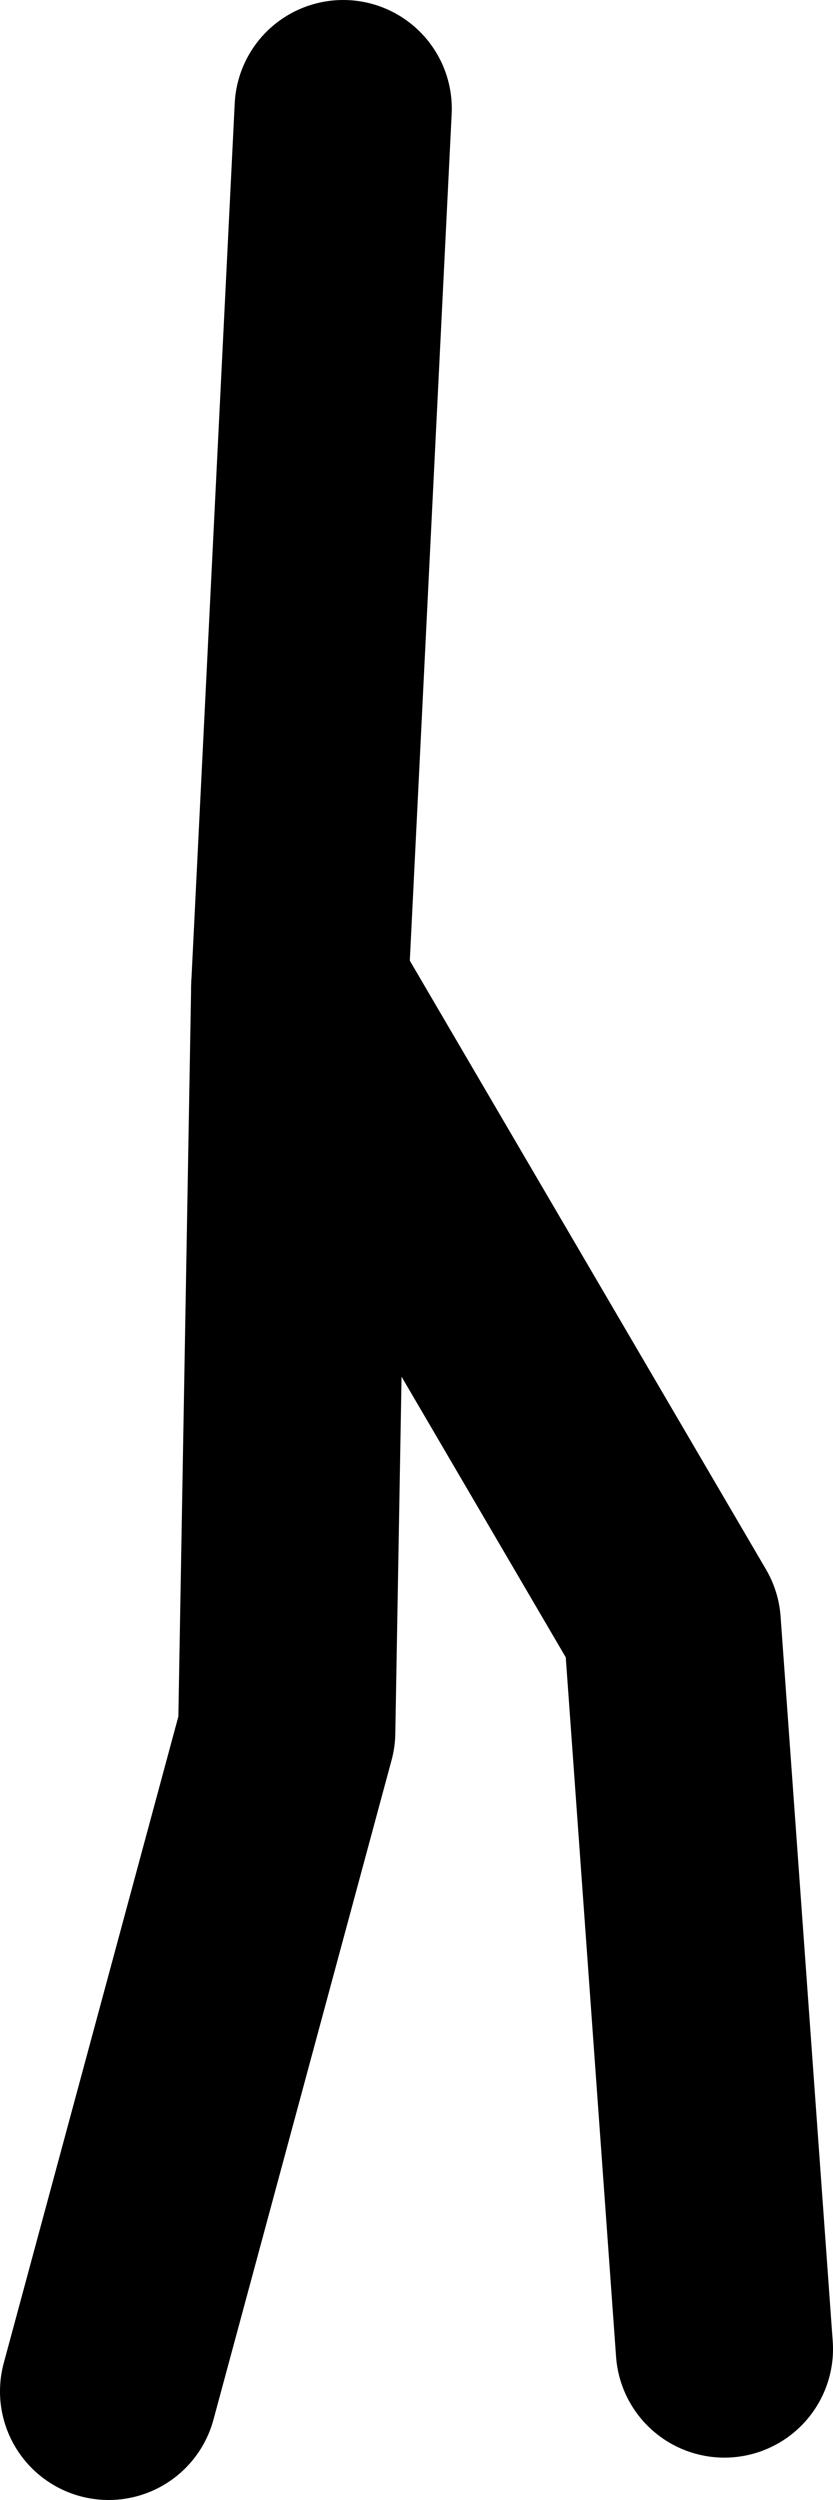 <?xml version="1.0" encoding="UTF-8" standalone="no"?>
<svg xmlns:xlink="http://www.w3.org/1999/xlink" height="115.05px" width="38.35px" xmlns="http://www.w3.org/2000/svg">
  <g transform="matrix(1.0, 0.0, 0.0, 1.0, 20.95, 37.0)">
    <path d="M-7.15 8.45 L10.0 37.75 12.4 71.1" fill="none" stroke="#000000" stroke-linecap="round" stroke-linejoin="round" stroke-width="10.0"/>
    <path d="M-15.95 73.05 L-7.75 42.7 -7.15 8.45 -5.15 -32.0" fill="none" stroke="#000000" stroke-linecap="round" stroke-linejoin="round" stroke-width="10.0"/>
  </g>
</svg>
